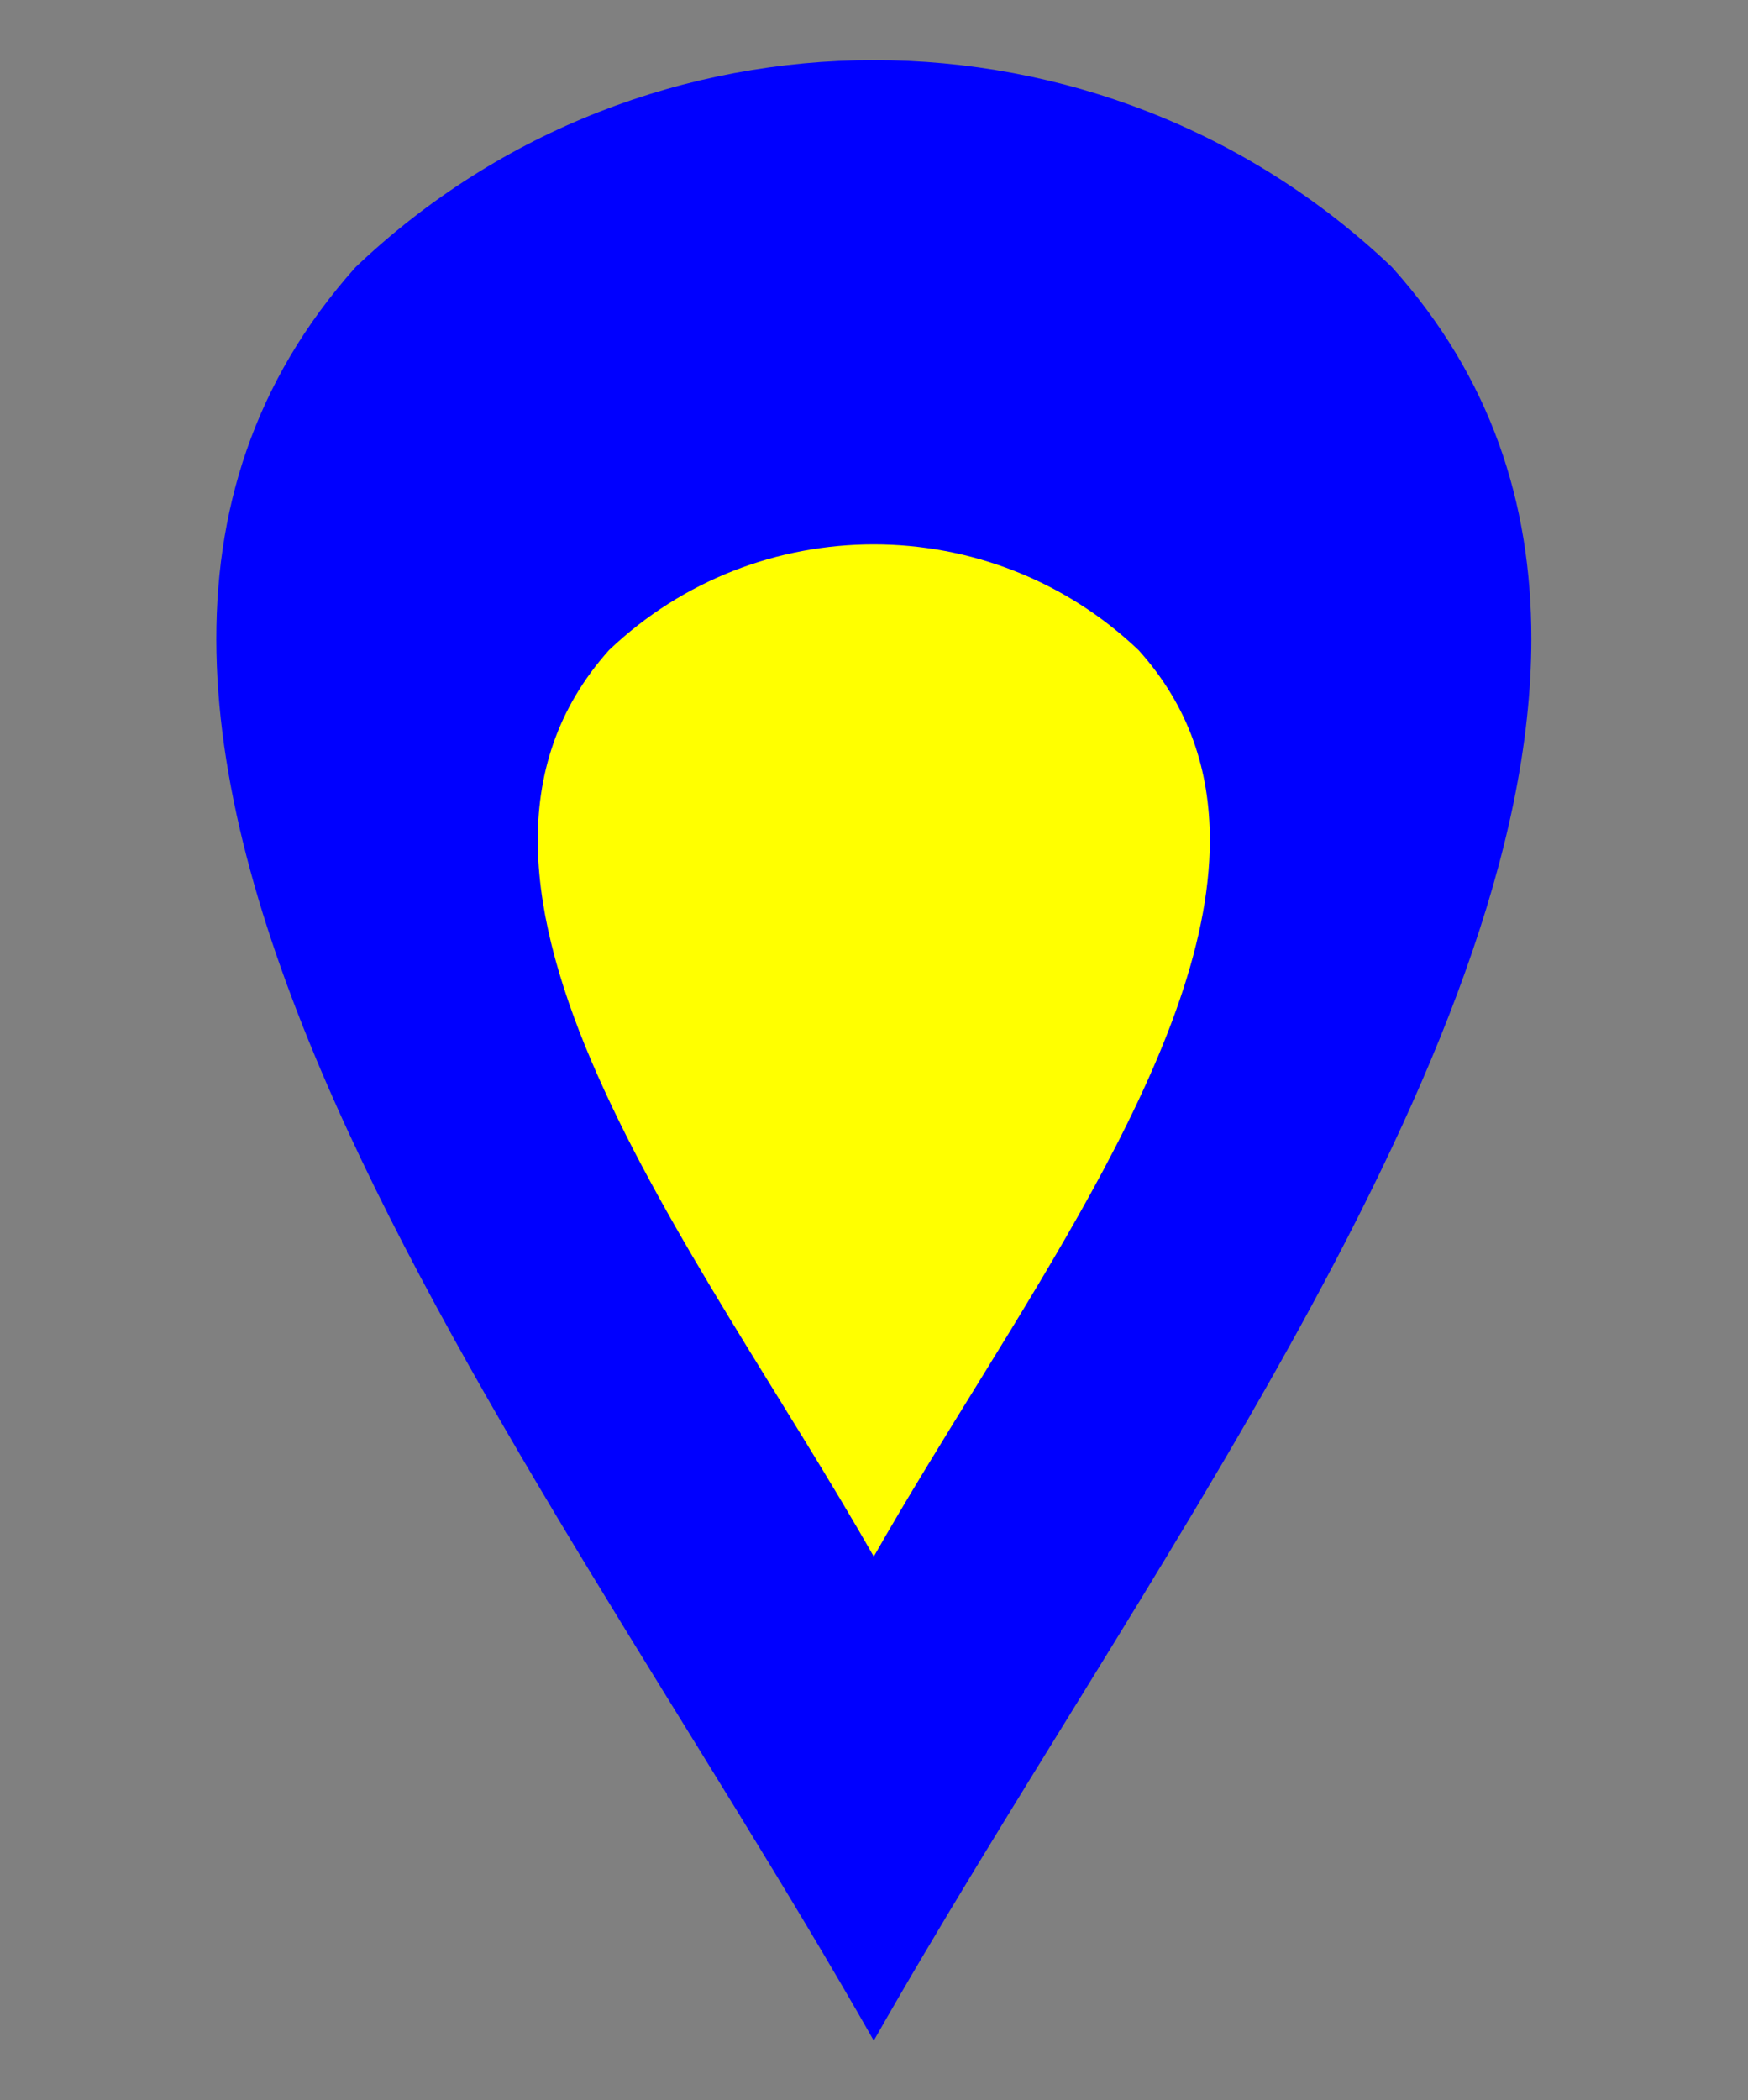 <?xml version="1.0" encoding="UTF-8" standalone="no"?>
<svg
   xmlns:dc="http://purl.org/dc/elements/1.1/"
   xmlns:cc="http://creativecommons.org/ns#"
   xmlns:rdf="http://www.w3.org/1999/02/22-rdf-syntax-ns#"
   xmlns:svg="http://www.w3.org/2000/svg"
   xmlns="http://www.w3.org/2000/svg"
   version="1.1"
   id="svg979"
   xml:space="preserve"
   width="19.656"
   height="23.614"
   viewBox="0 0 19.656 23.614"><rect x="0" y="0" width="19.656" height="23.614" fill="#808080" stroke="none"/><defs
     id="defs983"><clipPath
       clipPathUnits="userSpaceOnUse"
       id="clipPath995"><path
         d="M 0,17.711 H 14.742 V 0 H 0 Z"
         id="path993" /></clipPath></defs><g
     id="g987"
     transform="matrix(1.333,0,0,-1.333,0,23.614)"><g
       id="g989"><g
         id="g991"
         clip-path="url(#clipPath995)"><g
           id="g997"
           transform="translate(11.743,15.461)"><path
             d="m 0,0 c 0.836,-0.932 1.175,-1.99 1.175,-3.133 0,-3.578 -3.366,-7.982 -5.547,-11.825 C -7.251,-9.887 -12.184,-3.853 -8.744,0 -6.298,2.329 -2.445,2.329 0,0"
             style="fill:#0000ff;fill-opacity:1;fill-rule:nonzero;stroke:none"
             id="path999" /></g><g
           id="g1001"
           transform="translate(9.605,12.231)"><path
             d="M 0,0 C 0.428,-0.476 0.601,-1.017 0.601,-1.602 0.601,-3.43 -1.12,-5.681 -2.234,-7.645 -3.706,-5.053 -6.227,-1.969 -4.468,0 -3.219,1.19 -1.25,1.19 0,0"
             style="fill:#ffff00;fill-opacity:1;fill-rule:nonzero;stroke:none"
             id="path1003" /></g></g></g></g></svg>
